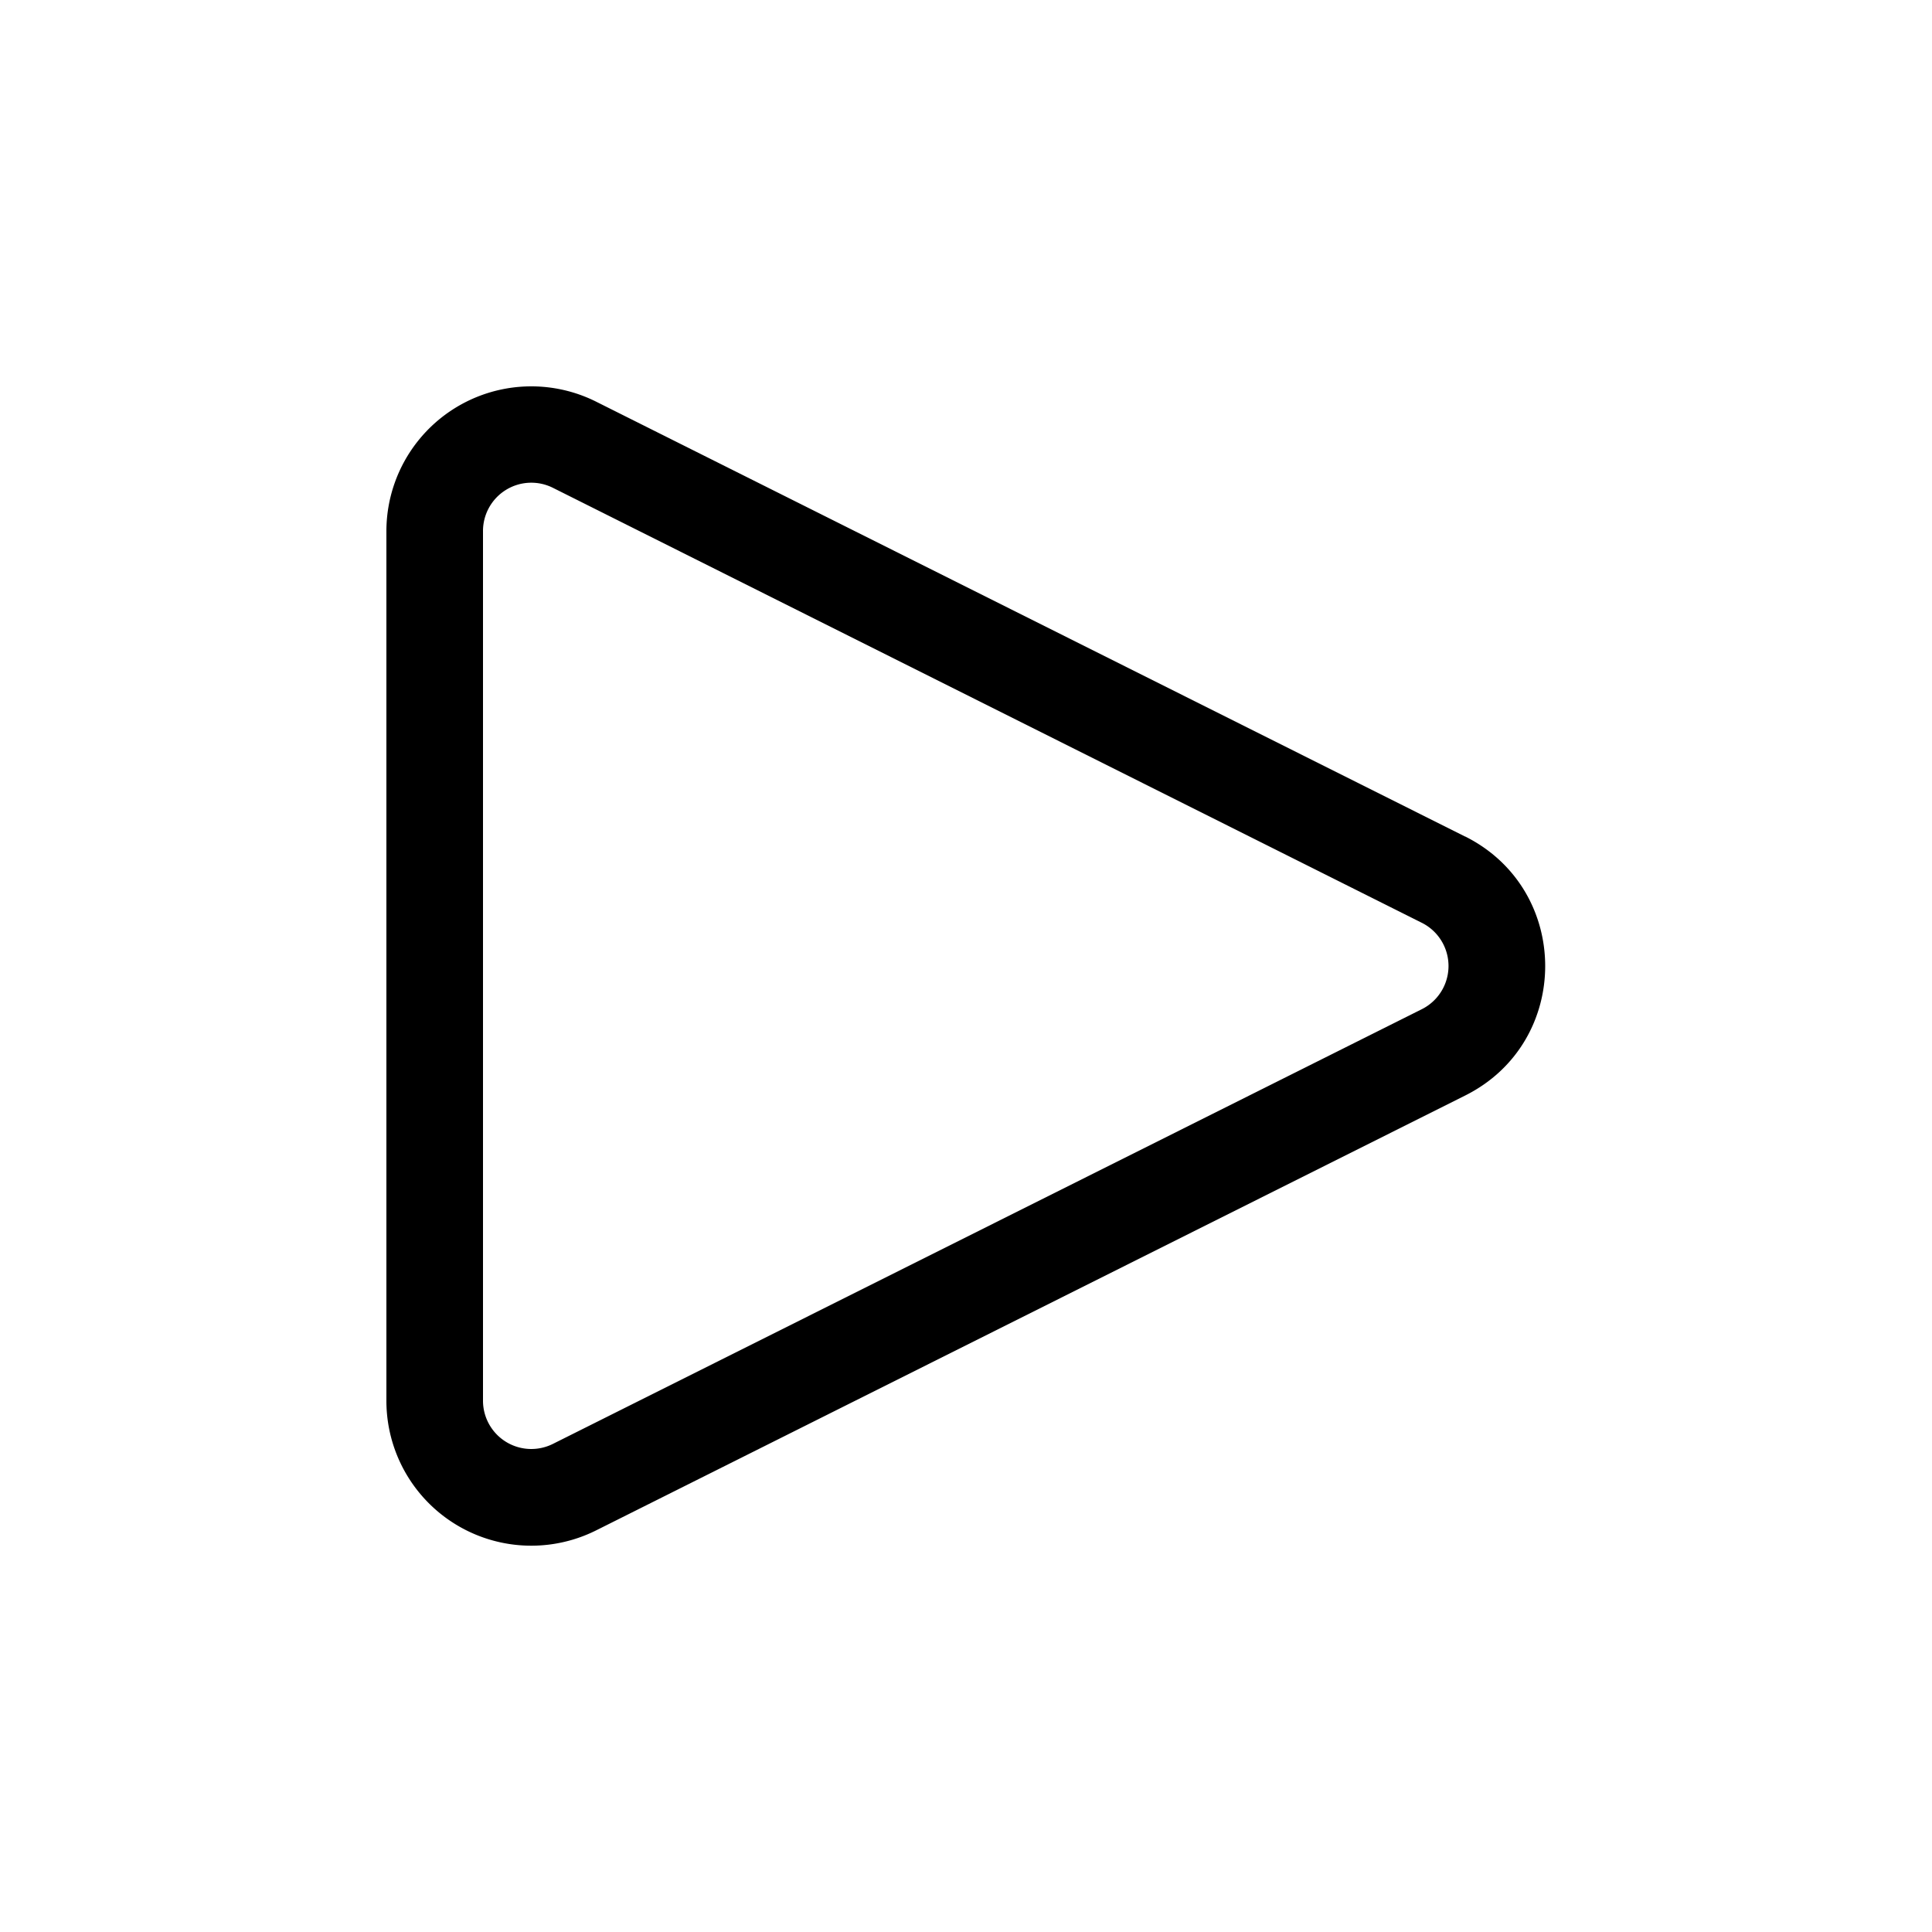 <svg xmlns="http://www.w3.org/2000/svg" fill="currentColor" viewBox="0 0 20 20">
  <path fill-rule="evenodd" d="M15.167 8.659c1.105.553 1.105 2.13 0 2.682L6.17 15.843A1.5 1.5 0 0 1 4 14.5v-9a1.5 1.5 0 0 1 2.171-1.342l8.996 4.502Zm-.448 1.788a.5.5 0 0 0 0-.894L5.724 5.05A.5.5 0 0 0 5 5.5v9a.5.5 0 0 0 .724.447l8.995-4.5Z" clip-rule="evenodd"/>
</svg>
